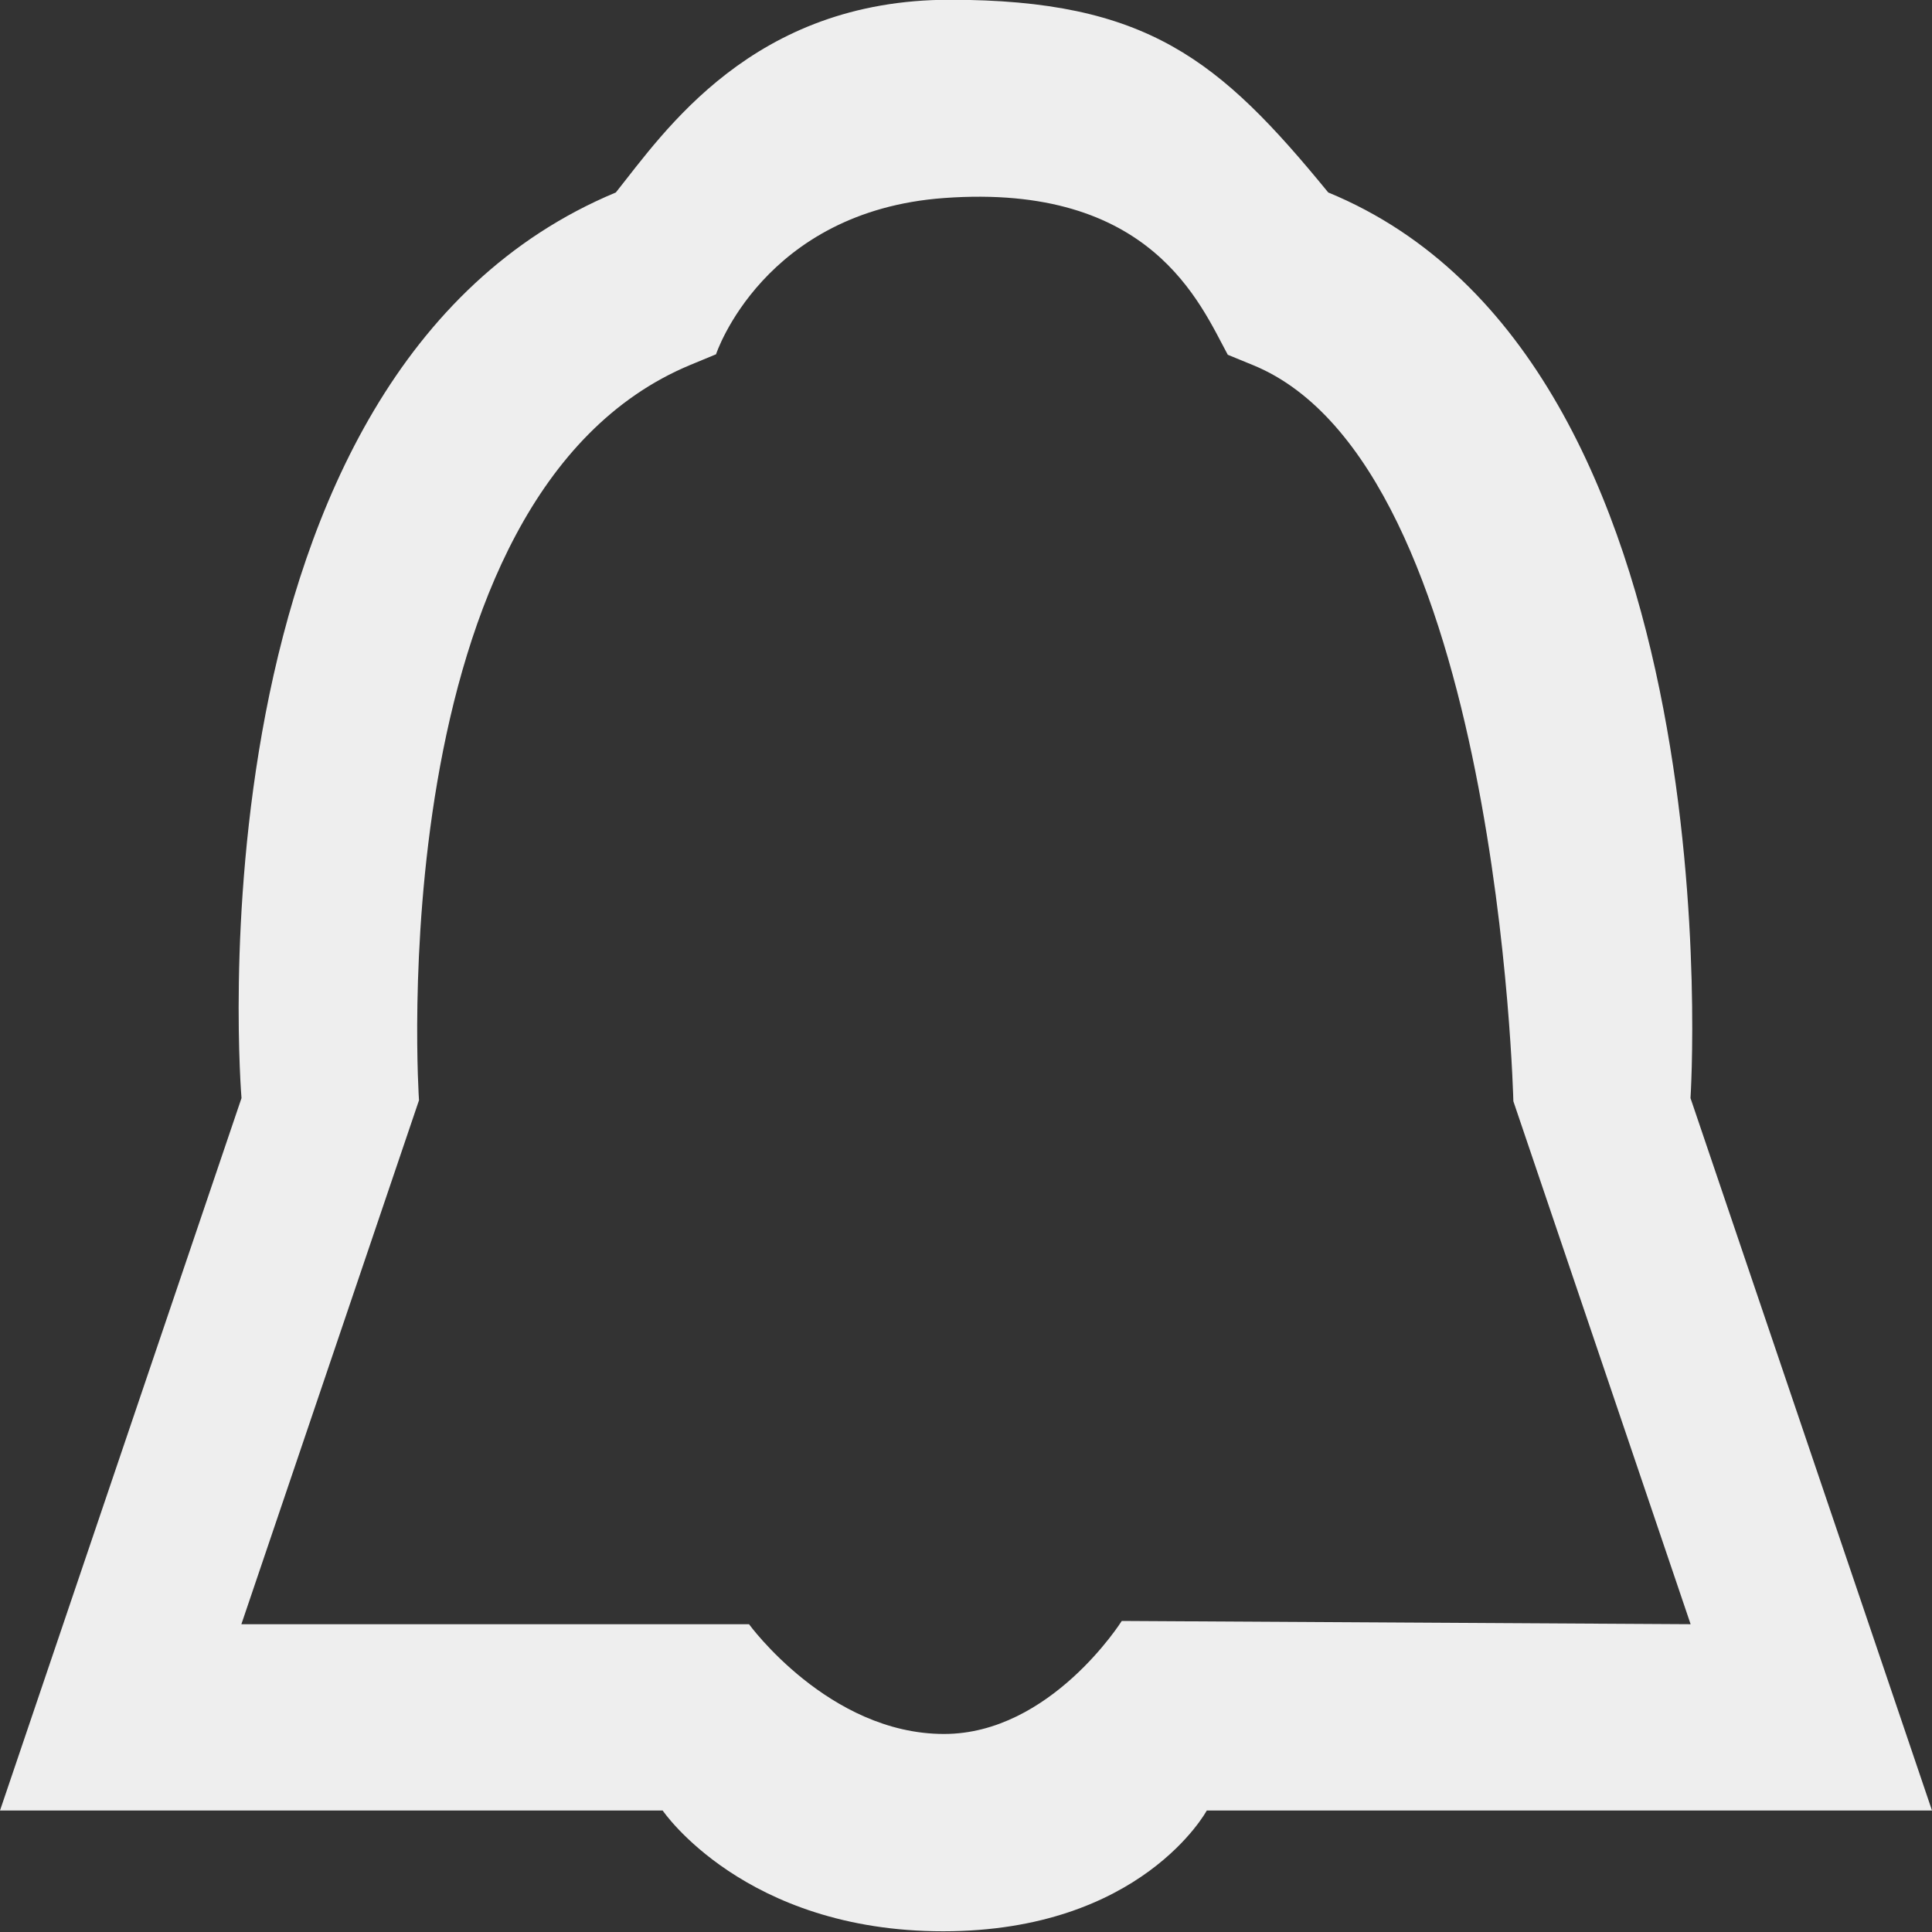 <?xml version="1.0" encoding="utf-8"?>
<!-- Generator: Adobe Illustrator 19.1.0, SVG Export Plug-In . SVG Version: 6.00 Build 0)  -->
<!DOCTYPE svg PUBLIC "-//W3C//DTD SVG 1.1//EN" "http://www.w3.org/Graphics/SVG/1.1/DTD/svg11.dtd">
<svg version="1.1" id="Layer_1" xmlns="http://www.w3.org/2000/svg" xmlns:xlink="http://www.w3.org/1999/xlink" x="0px" y="0px"
	 viewBox="0 0 16 16" style="enable-background:new 0 0 16 16;" xml:space="preserve">
<rect x="0" y="0" width="16" height="16" fill="#333333" stroke="none"/>
<g>
	<path style="fill:#EEEEEE;" d="M7.818,1.64c1.718-0.126,2.12,0.875,2.35,1.298c0.212,0.087,0.212,0.087,0.212,0.087
		c2.03,0.836,2.153,6.095,2.153,6.095l1.468,4.331L9.29,13.424c0,0-0.589,0.936-1.472,0.936c-0.954,0-1.615-0.909-1.615-0.909H1.999
		L3.47,9.112c0,0-0.343-5.01,2.245-6.089l0.215-0.089C5.929,2.934,6.322,1.749,7.818,1.64z M5.1,1.594c-3.6,1.5-3.1,7.5-3.1,7.5
		l-2,5.9h5.488c0,0,0.677,1,2.322,1s2.184-1,2.184-1H16l-2-5.9c0,0,0.4-6.1-3-7.5c-0.9-1.1-1.5-1.596-3.134-1.596
		S5.5,1.094,5.1,1.594z"/>
</g>
</svg>
